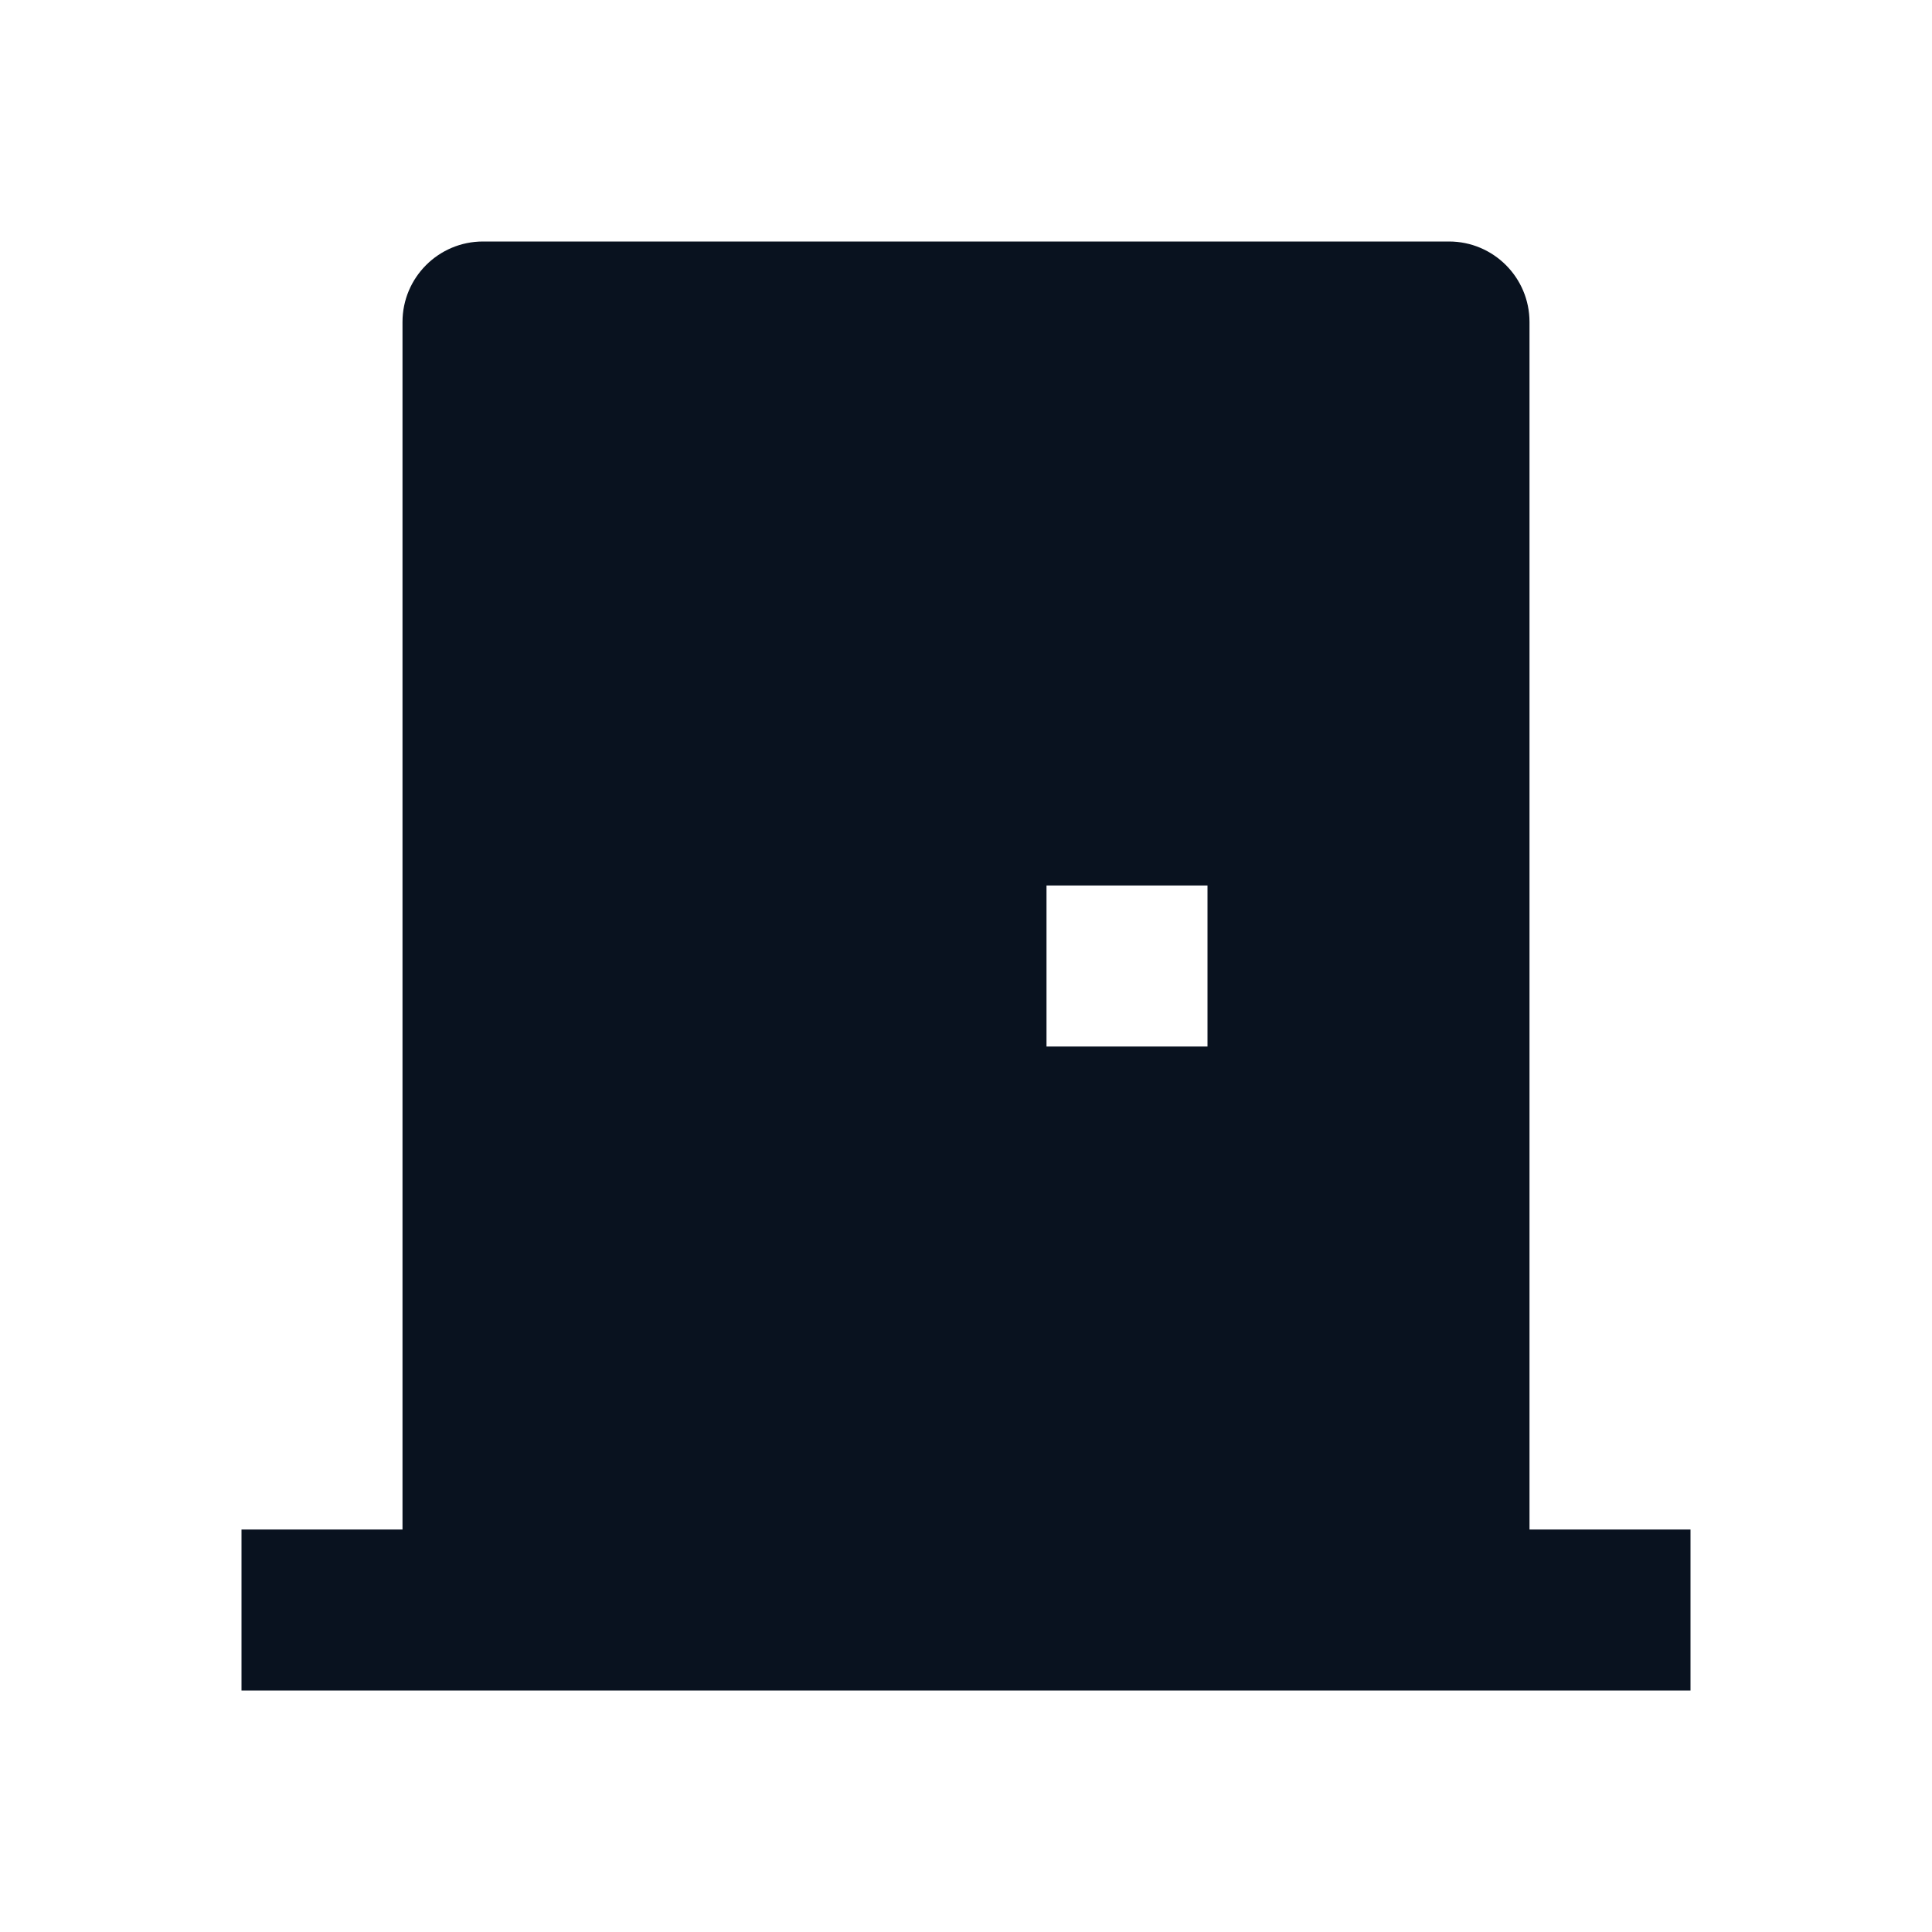 <svg width="24" height="24" viewBox="0 0 24 24" fill="none" xmlns="http://www.w3.org/2000/svg">
<g clip-path="url(#clip0_11_50469)">
<path d="M3 21V19H5V4C5 3.448 5.448 3 6 3H18C18.552 3 19 3.448 19 4V19H21V21H3ZM15 11H13V13H15V11Z" fill="#09121F"/>
</g>
<defs>
<clipPath id="clip0_11_50469">
<rect width="24" height="24" fill="white"/>
</clipPath>
</defs>
</svg>

